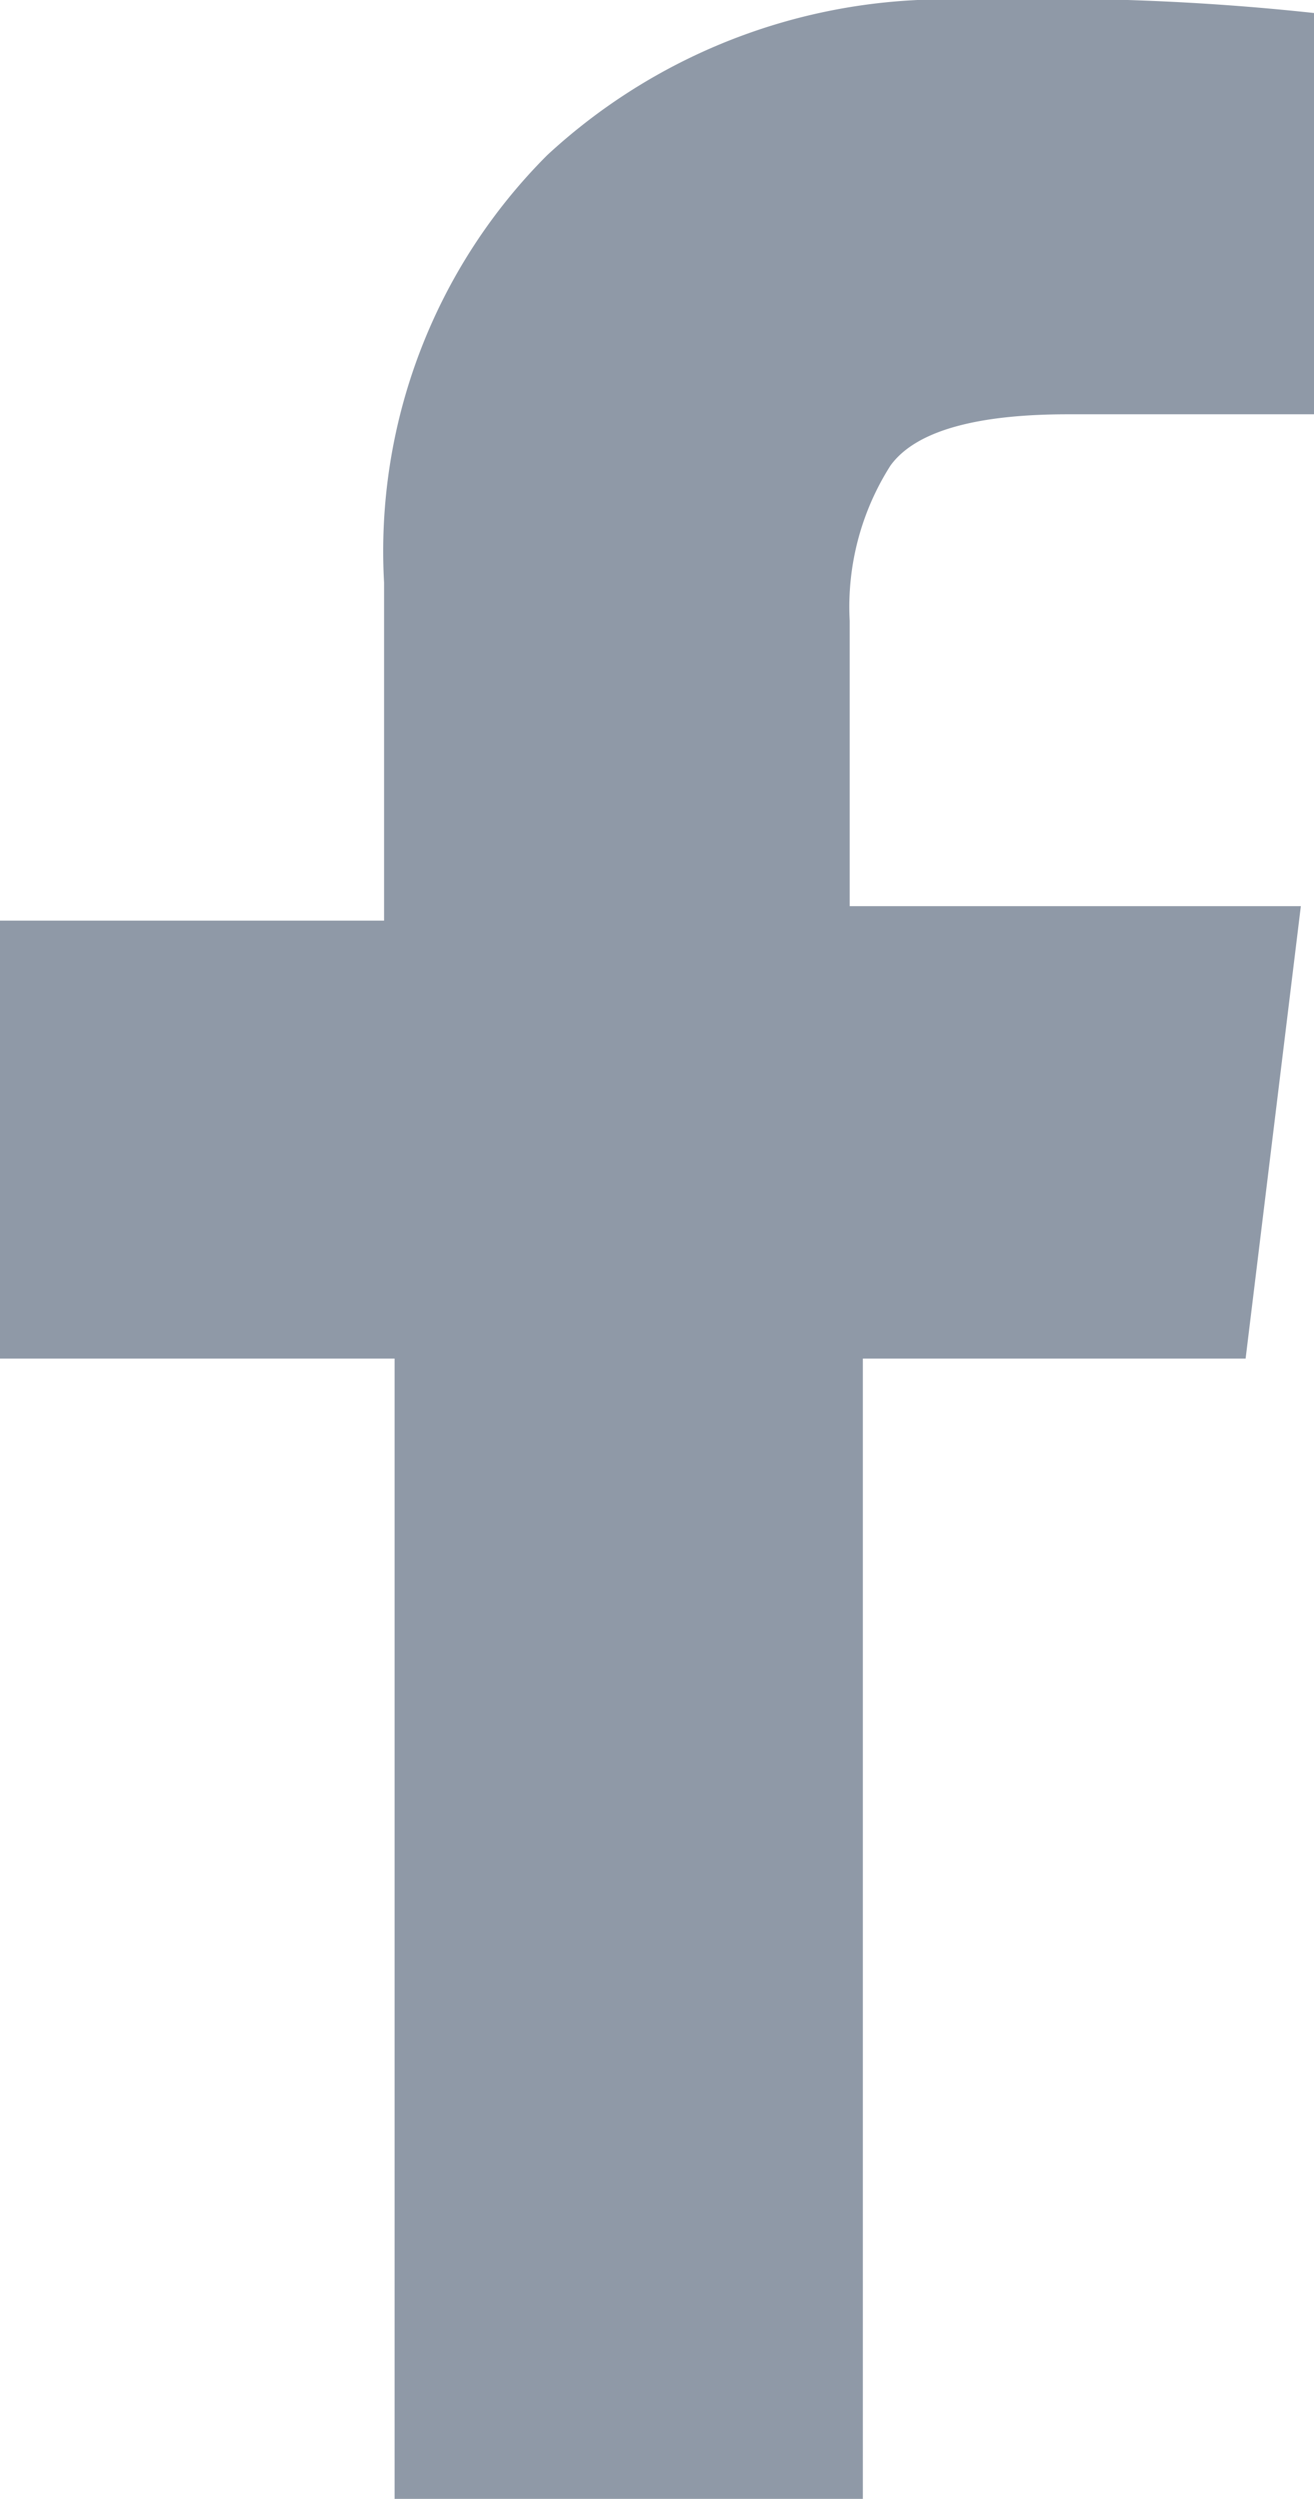 <svg xmlns="http://www.w3.org/2000/svg" width="9.99" height="19" viewBox="0 0 9.99 19"><defs><style>.a{fill:#8f99a7}</style></defs><title>facebook</title><path class="a" d="M0 10.33V7h2.92V4.43a4.26 4.26 0 0 1 1.24-3.25A4.45 4.45 0 0 1 7.39 0 18.7 18.7 0 0 1 10 .1v3.05H8.12c-.62 0-1.14.1-1.35.39a2 2 0 0 0-.31 1.18v2.17h3.43l-.42 3.44H6.56V19H3v-8.67H0"/></svg>